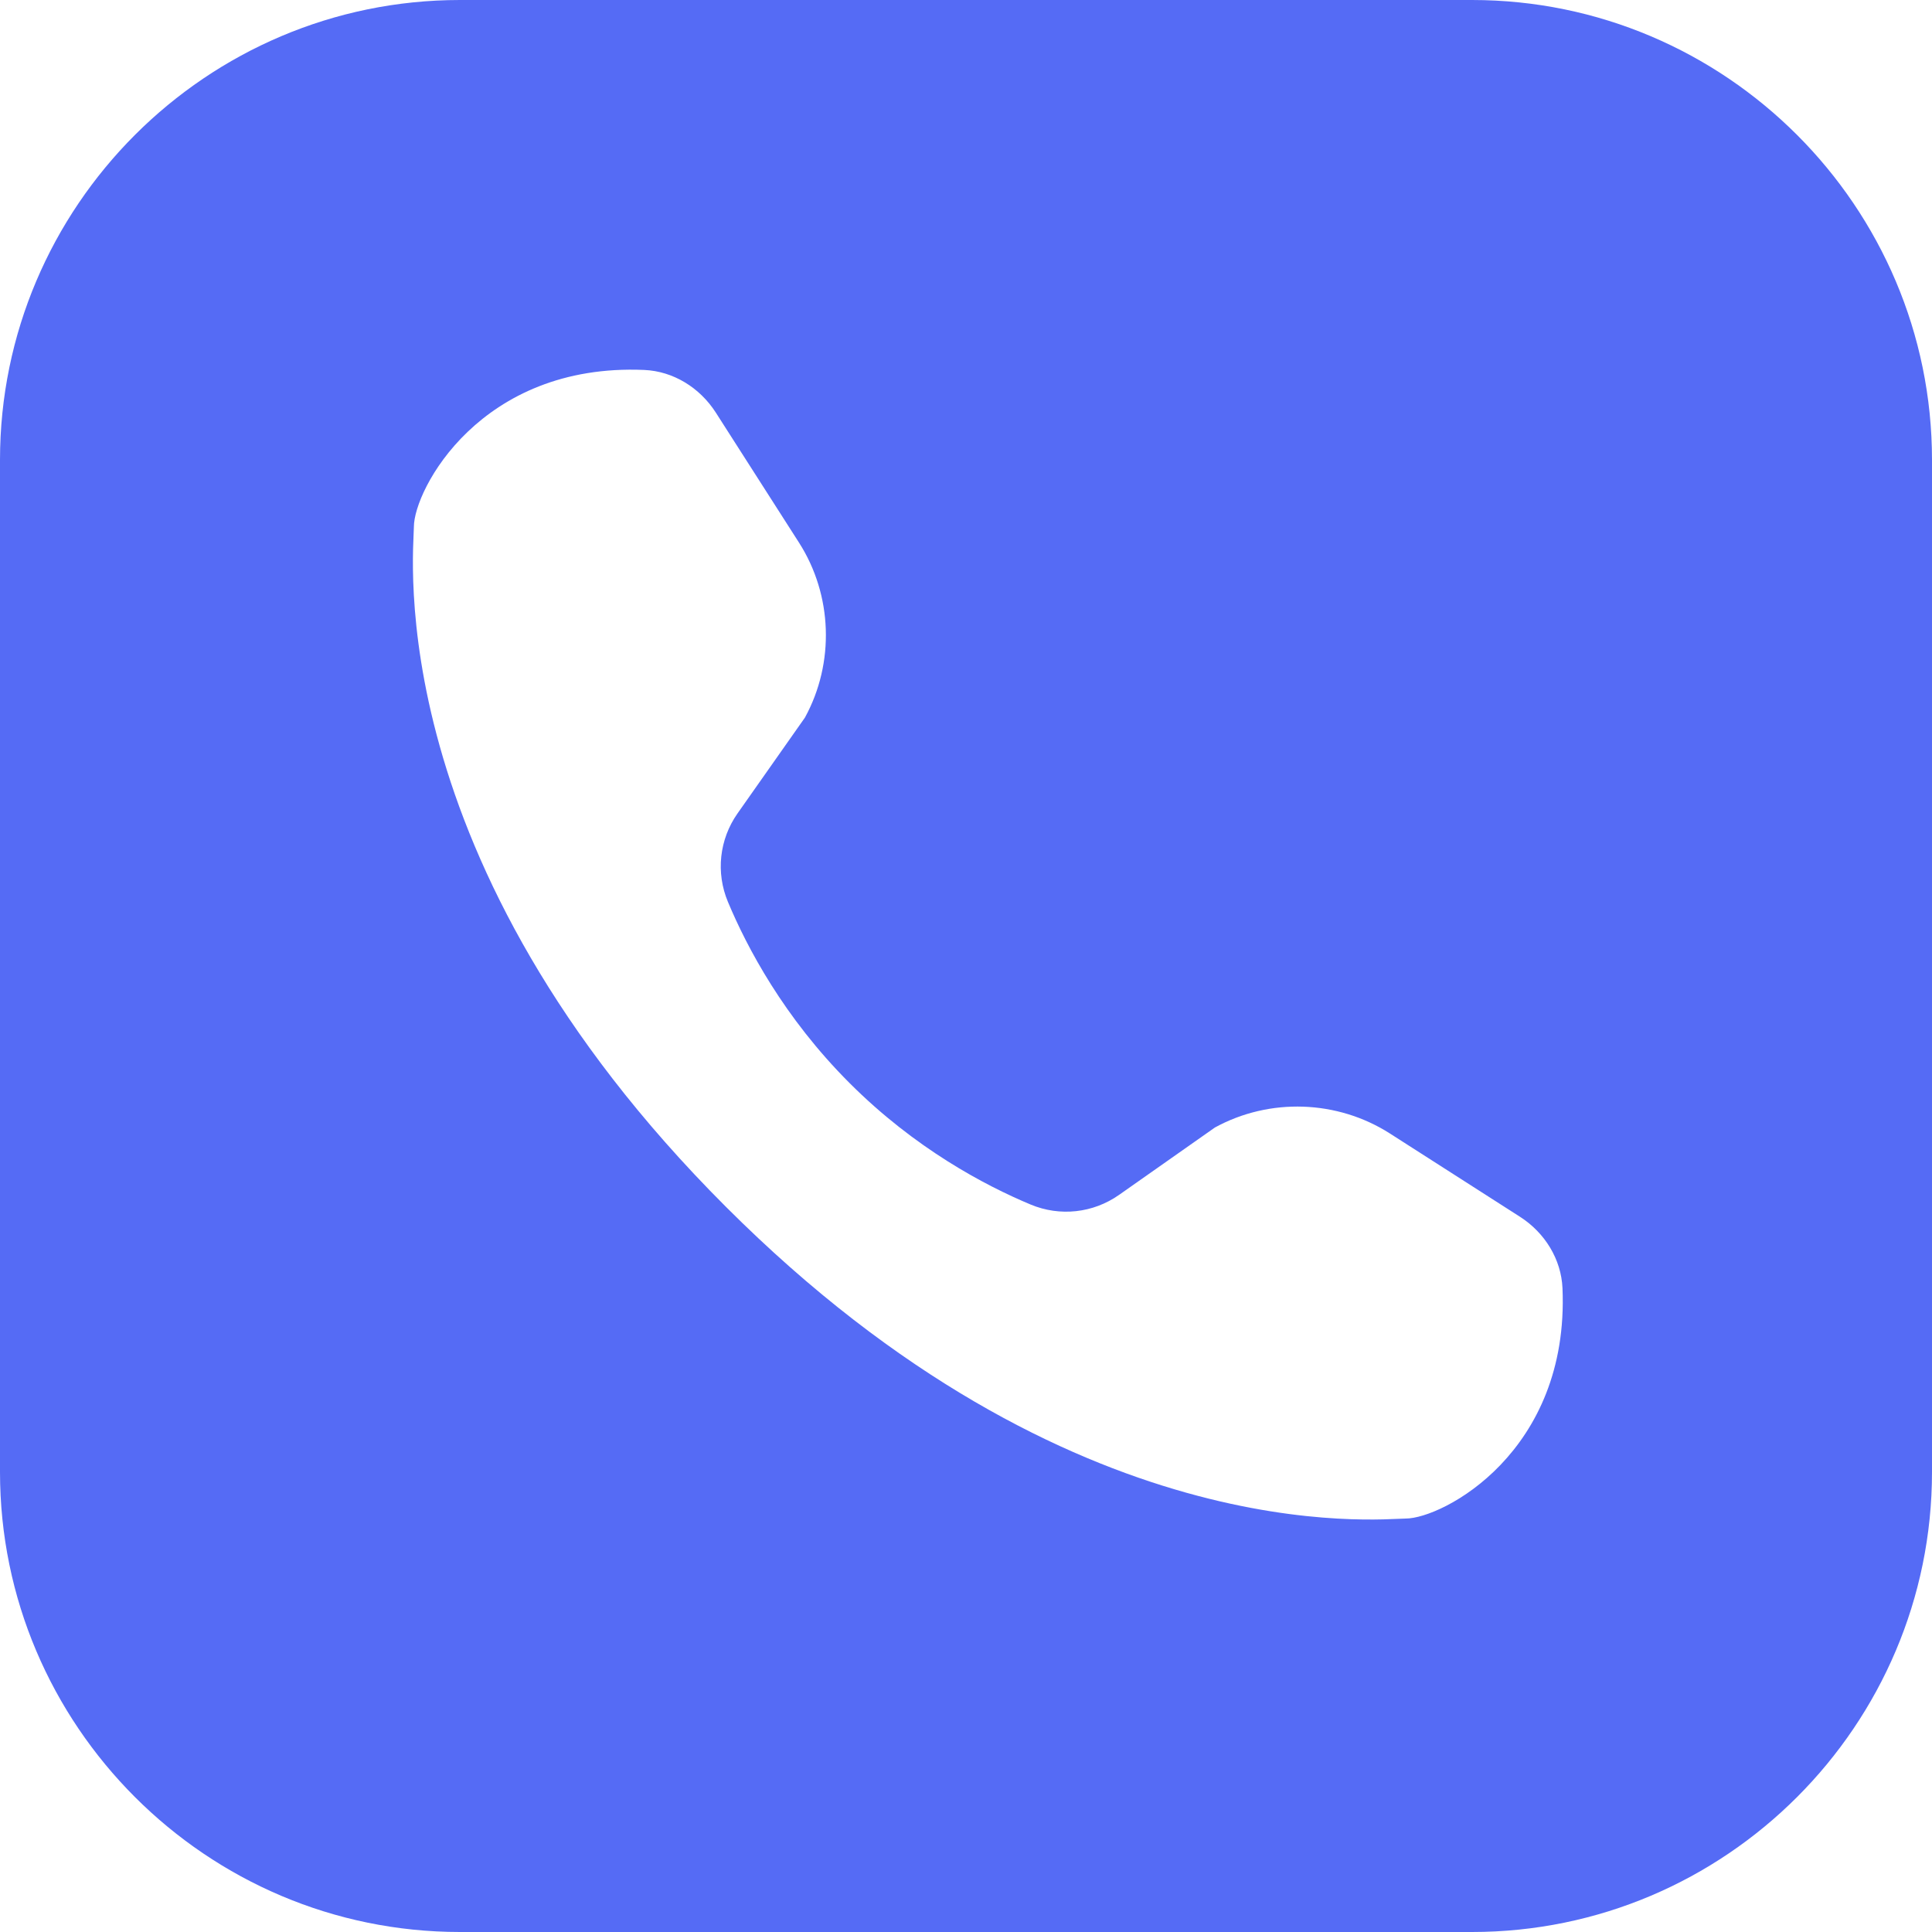 <svg width="35" height="35" viewBox="0 0 35 35" fill="none" xmlns="http://www.w3.org/2000/svg">
<g clip-path="url(#clip0_230_96)">
<path d="M8.333 0C3.741 0 0 3.741 0 8.333V26.667C0 31.259 3.741 35 8.333 35H26.667C31.259 35 35 31.259 35 26.667V8.333C35 3.741 31.259 0 26.667 0H8.333ZM11.671 6.702C12.195 6.725 12.675 7.02 12.966 7.472C13.296 7.987 13.808 8.787 14.474 9.829C15.083 10.78 15.125 12.008 14.582 13L13.361 14.736C13.031 15.206 12.965 15.808 13.187 16.338C13.532 17.163 14.201 18.431 15.389 19.619C16.577 20.808 17.845 21.476 18.67 21.821C19.2 22.043 19.802 21.977 20.272 21.647L22.009 20.426C23 19.883 24.228 19.926 25.179 20.534C26.221 21.201 27.021 21.713 27.536 22.043C27.988 22.333 28.283 22.813 28.306 23.337C28.434 26.307 26.133 27.51 25.464 27.51C25 27.51 19.43 28.143 13.148 21.86C6.865 15.578 7.498 10.008 7.498 9.544C7.498 8.875 8.702 6.574 11.671 6.702Z" fill="#556BF5"/>
</g>
<defs>
<clipPath id="clip0_230_96">
<rect width="35" height="35" fill="white"/>
</clipPath>
</defs>
</svg>

